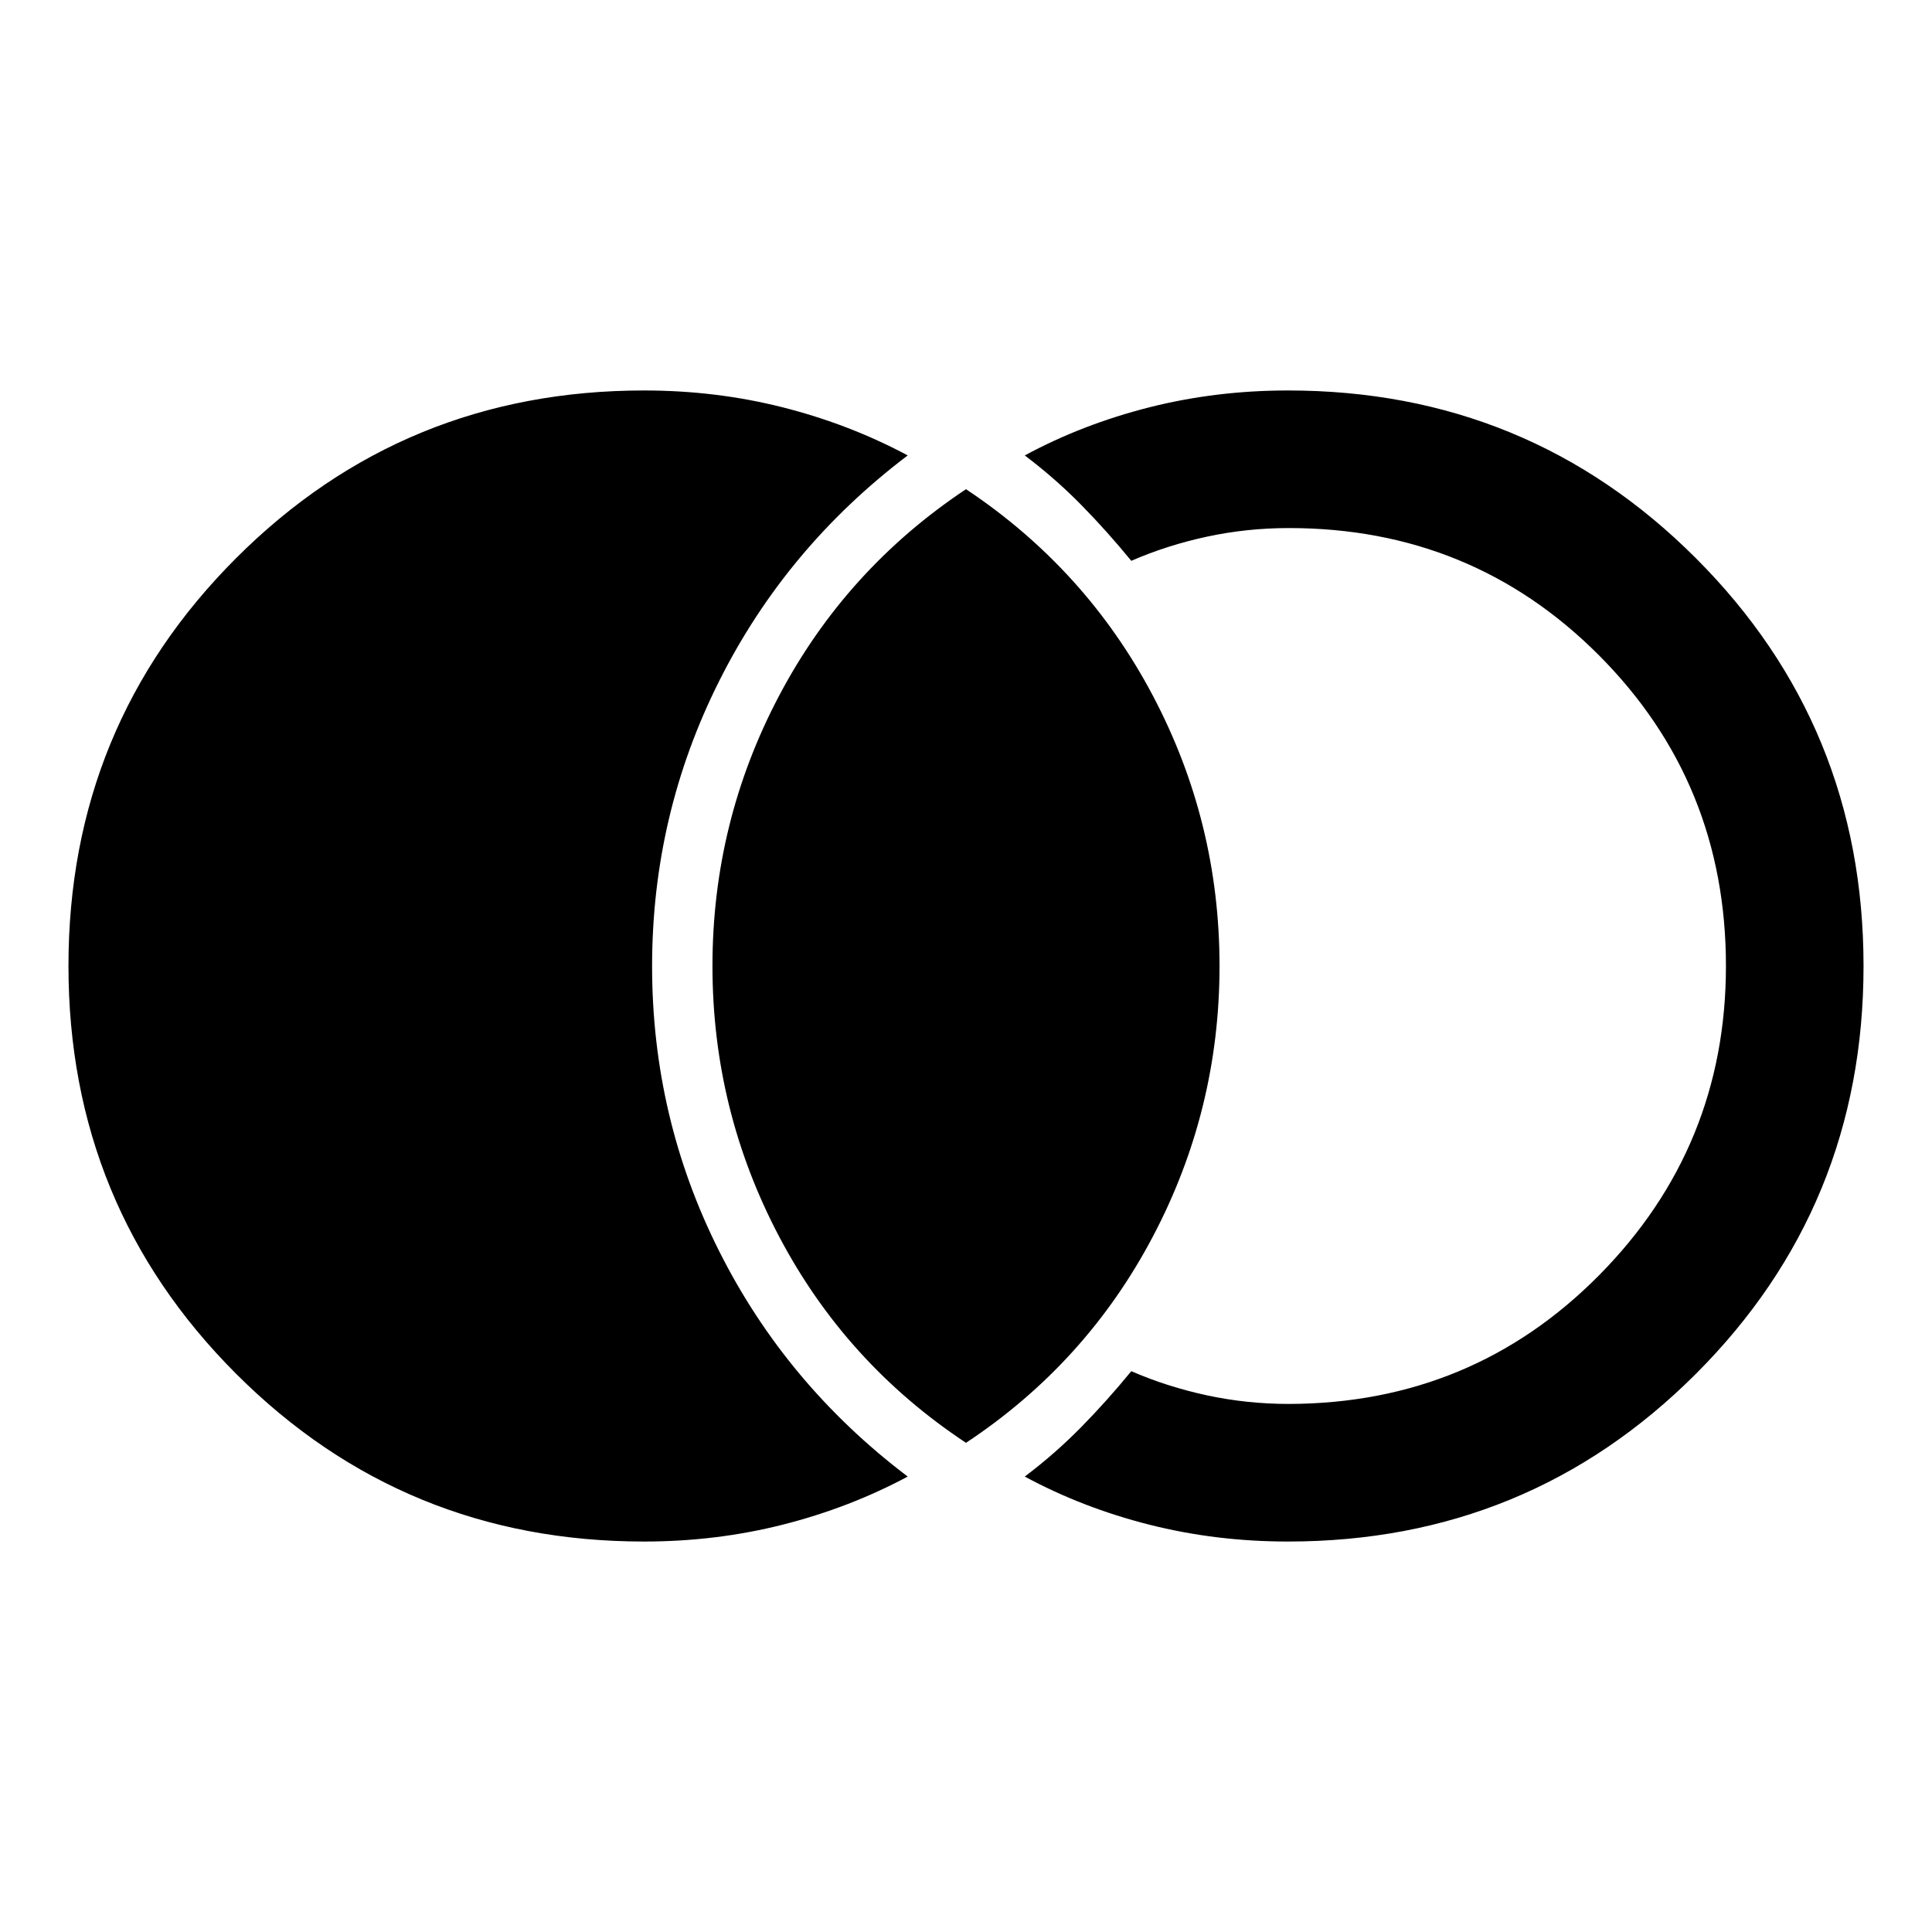 <svg xmlns="http://www.w3.org/2000/svg" width="48" height="48" viewBox="0 -960 960 960"><path d="M320-194.02q-119.34 0-202.66-83.33T34.02-480.04q0-119.35 83.32-202.64 83.32-83.3 202.66-83.3 35.83 0 68.93 8.38 33.11 8.38 62.11 23.9-60.39 45.72-93.7 112.13-33.32 66.42-33.32 141.69t33.32 141.56q33.31 66.3 93.7 112.02-29 15.52-62.11 23.9-33.1 8.38-68.93 8.38Zm320 0q-35.83 0-68.93-8.38-33.11-8.38-61.87-23.9 15.15-11.44 28.06-24.59 12.91-13.15 24.87-27.78 17.85 7.76 37.67 12.02 19.83 4.26 40.68 4.26 91.04-.24 154.09-63.94 63.04-63.7 63.04-153.71 0-91-63.04-154.29-63.05-63.28-154.09-63.28-20.85 0-40.68 4.26-19.82 4.26-37.67 12.02-11.96-14.63-24.87-27.78T509.2-733.7q28.76-15.52 61.87-23.9 33.1-8.38 68.93-8.38 119.34 0 202.66 83.33t83.32 202.69q0 119.35-83.32 202.64-83.32 83.3-202.66 83.3Zm-160-49.05q-59.63-39.47-92.8-102.39-33.18-62.91-33.18-134.54t33.18-134.42q33.17-62.8 92.8-102.51 59.63 39.71 92.8 102.51 33.18 62.79 33.18 134.42T572.8-345.46q-33.17 62.92-92.8 102.39Z"/></svg>